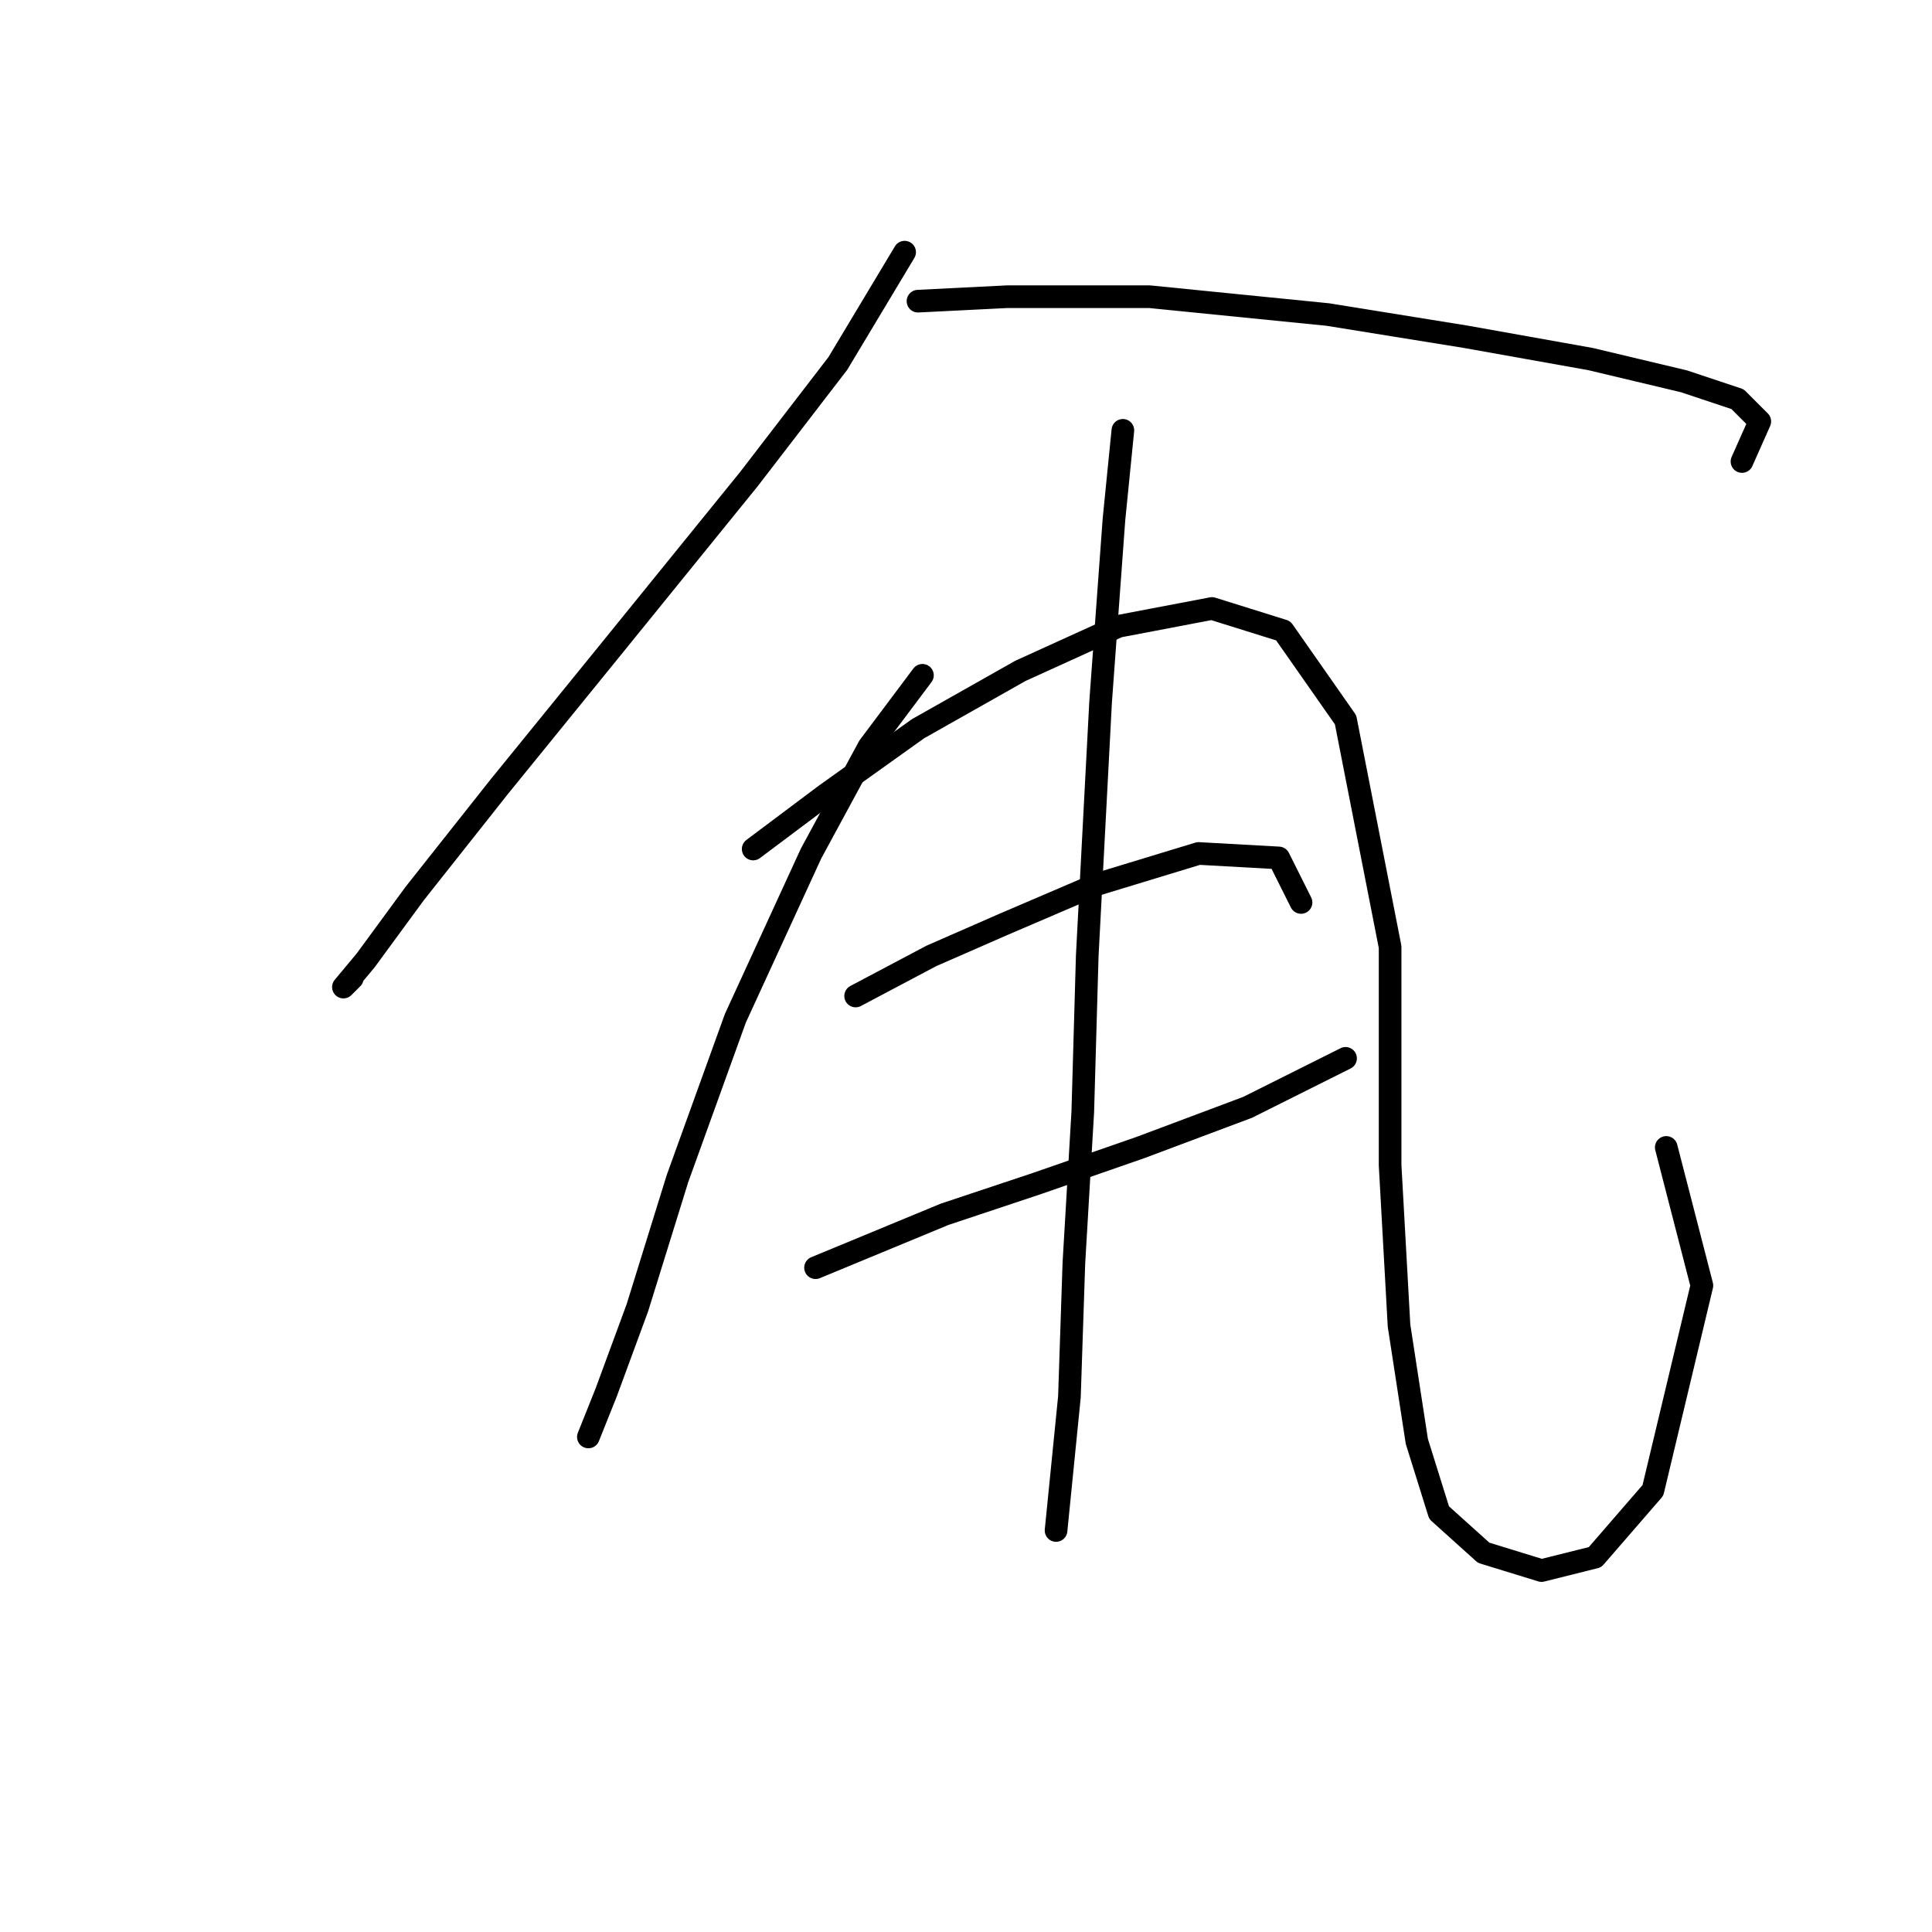 <?xml version="1.0" standalone="no"?>
    <svg width="256" height="256" xmlns="http://www.w3.org/2000/svg" version="1.1">
    <polyline stroke="black" stroke-width="3" stroke-linecap="round" fill="transparent" stroke-linejoin="round" points="119.867 33.414 111.014 48.168 99.211 63.513 81.505 85.35 66.16 104.236 54.947 118.4 48.455 127.253 45.504 130.794 46.684 129.614 46.684 129.614 " />
        <polyline stroke="black" stroke-width="3" stroke-linecap="round" fill="transparent" stroke-linejoin="round" points="121.638 39.906 133.441 39.315 152.327 39.315 175.935 41.676 194.23 44.627 210.755 47.578 223.149 50.529 230.232 52.89 233.182 55.841 230.822 61.152 230.822 61.152 " />
        <polyline stroke="black" stroke-width="3" stroke-linecap="round" fill="transparent" stroke-linejoin="round" points="122.228 89.481 115.146 98.924 107.473 113.089 97.44 134.925 89.768 156.172 84.456 173.287 80.325 184.501 77.964 190.403 77.964 190.403 77.964 190.403 " />
        <polyline stroke="black" stroke-width="3" stroke-linecap="round" fill="transparent" stroke-linejoin="round" points="99.801 112.498 109.244 105.416 121.638 96.563 135.212 88.891 148.196 82.989 160.59 80.628 170.033 83.579 178.295 95.383 184.197 125.482 184.197 154.401 185.378 175.648 187.738 190.993 190.689 200.436 196.591 205.748 204.263 208.108 211.346 206.338 219.018 197.485 225.51 170.336 220.789 152.041 220.789 152.041 " />
        <polyline stroke="black" stroke-width="3" stroke-linecap="round" fill="transparent" stroke-linejoin="round" points="113.375 131.974 123.408 126.663 132.851 122.531 145.245 117.22 158.819 113.089 169.443 113.679 172.393 119.581 172.393 119.581 " />
        <polyline stroke="black" stroke-width="3" stroke-linecap="round" fill="transparent" stroke-linejoin="round" points="108.063 167.976 125.179 160.894 137.573 156.762 151.147 152.041 165.311 146.729 178.295 140.237 178.295 140.237 " />
        <polyline stroke="black" stroke-width="3" stroke-linecap="round" fill="transparent" stroke-linejoin="round" points="148.786 57.021 147.606 68.825 145.835 93.022 144.065 126.663 143.474 147.319 142.294 167.386 141.704 185.091 139.933 202.797 139.933 202.797 " />
        </svg>